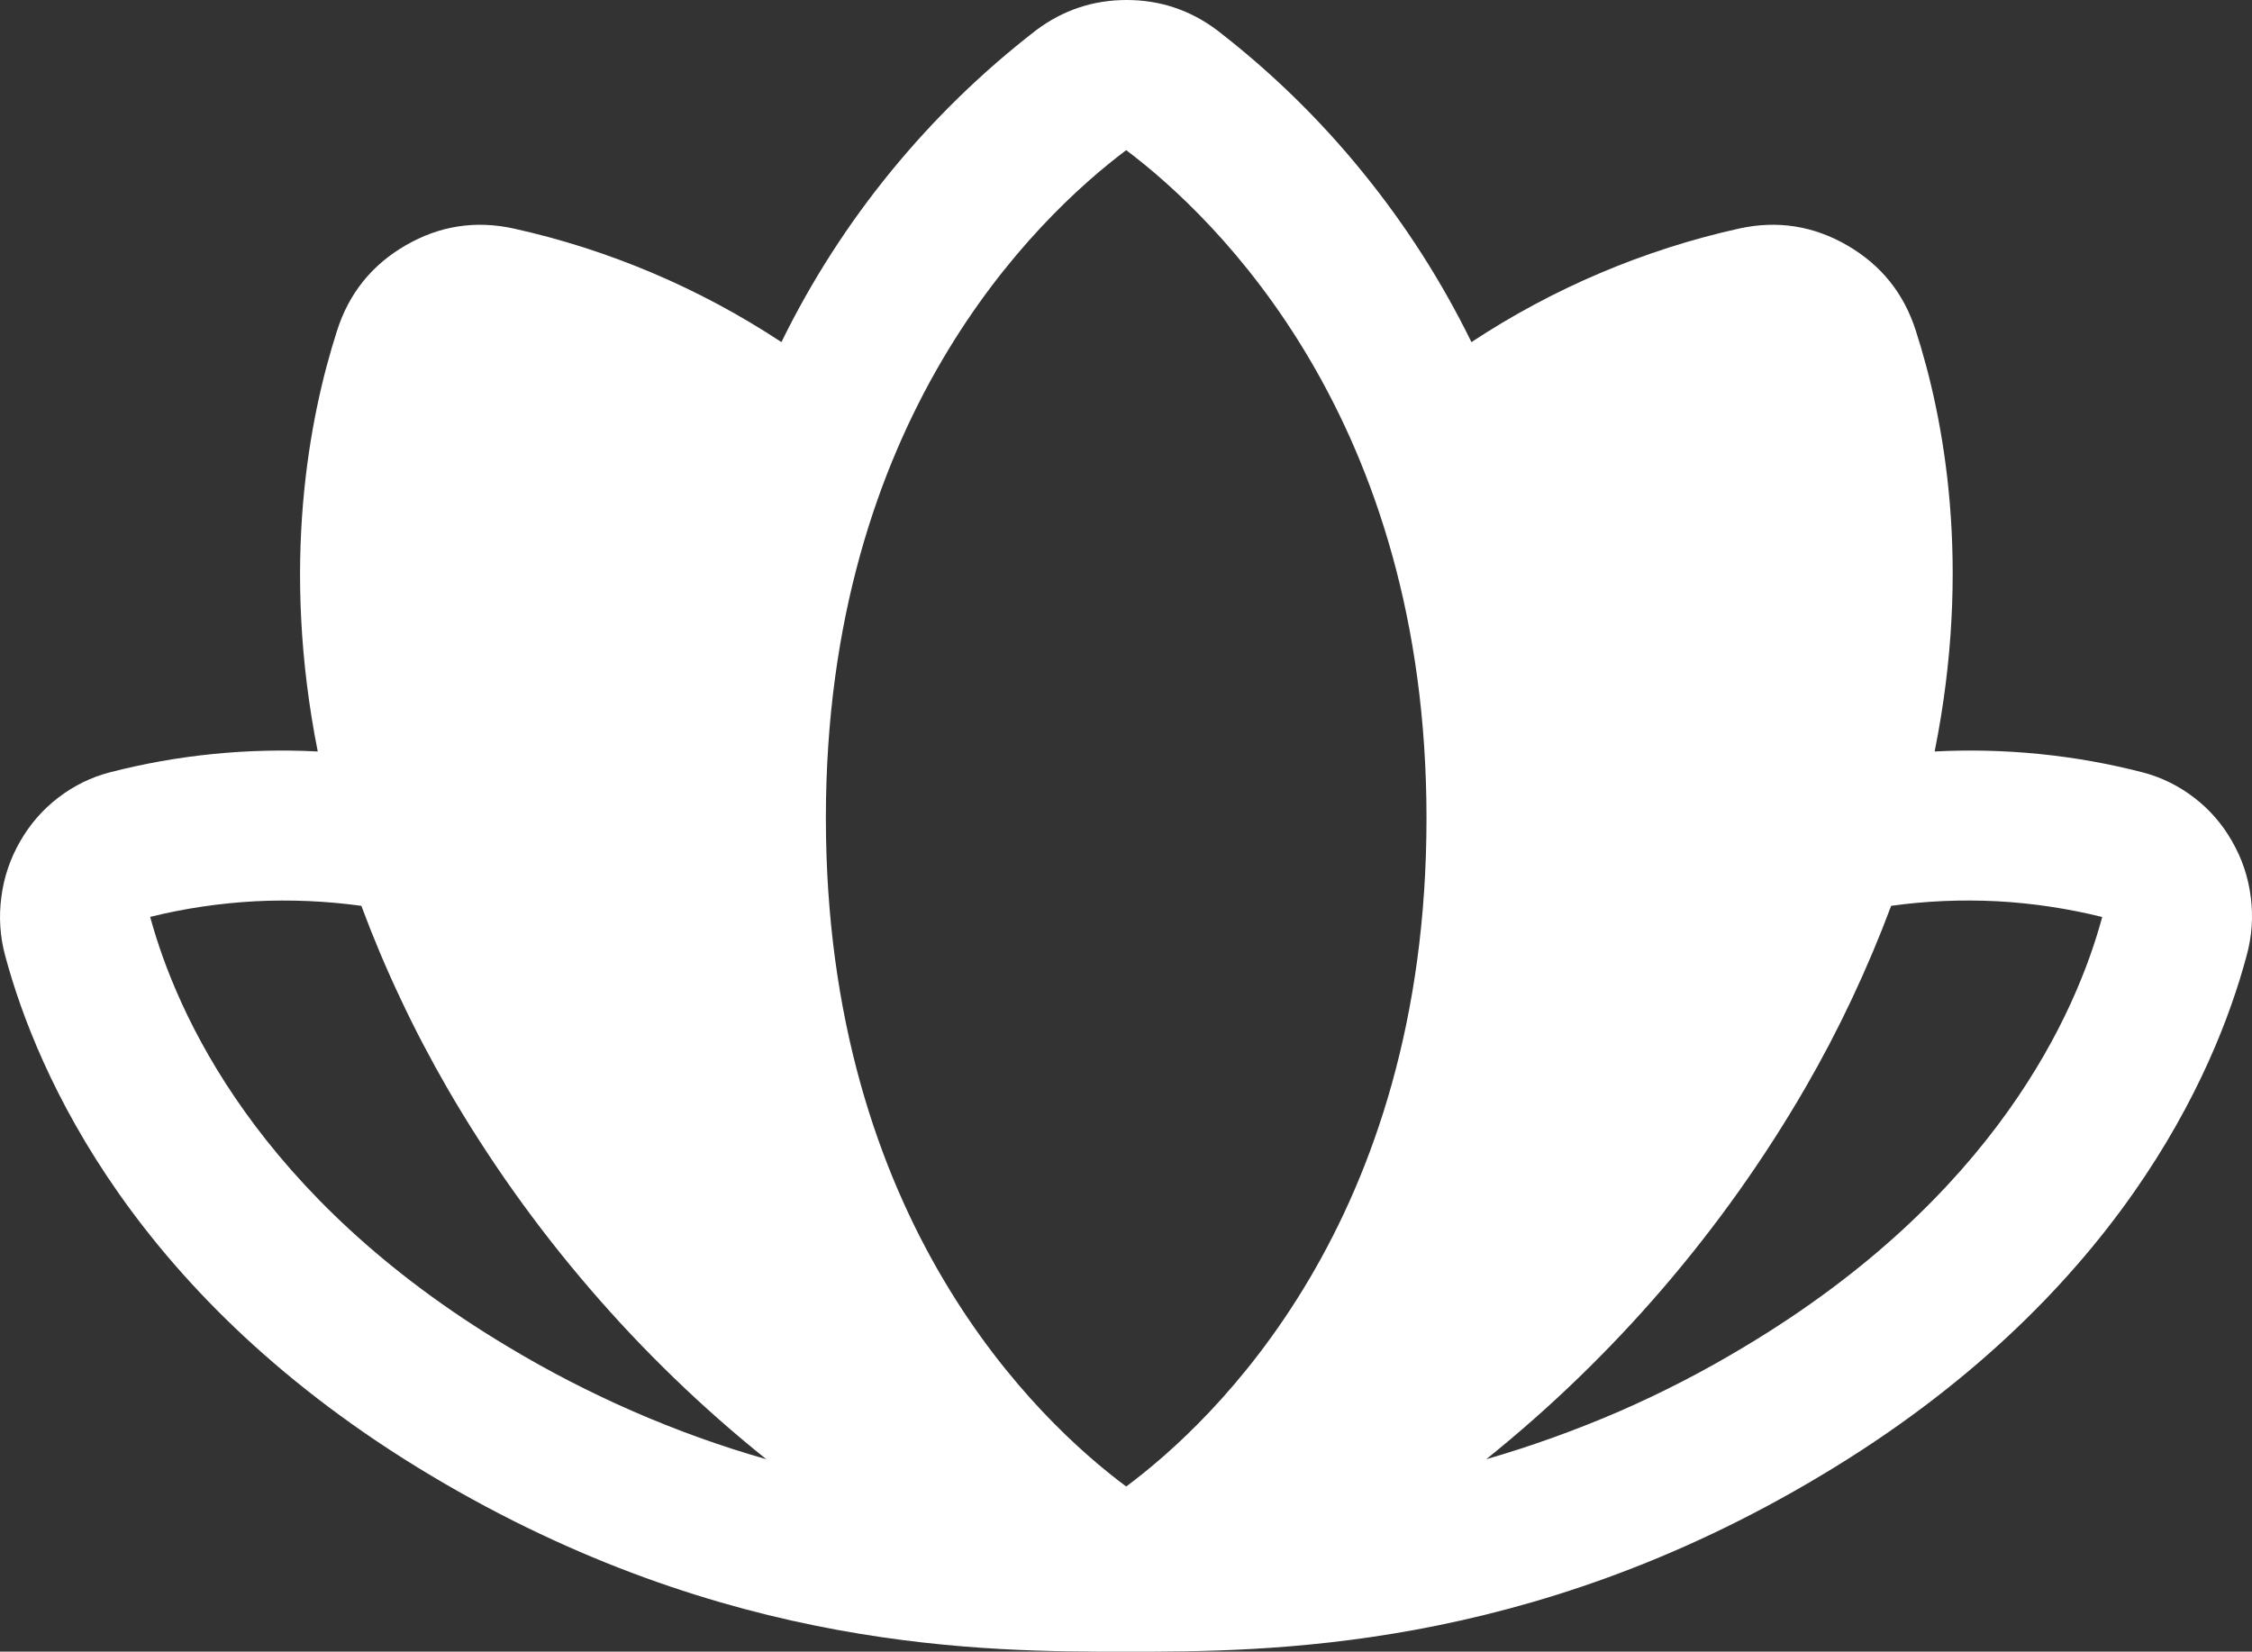 <?xml version="1.0" encoding="utf-8" ?>
<svg xmlns="http://www.w3.org/2000/svg" xmlns:xlink="http://www.w3.org/1999/xlink" width="18.747" height="13.75" viewBox="0 0 18.747 13.75">
	<rect x="0" y="0" width="18.747" height="13.75" fill="#333333" stroke="none"/>
	<path transform="matrix(1 0 0 1 7.39694e-05 -4.76837e-07)" d="M18.58 7.002C18.5 6.861 18.395 6.74 18.266 6.641C18.137 6.542 17.994 6.471 17.837 6.43C17.554 6.357 17.268 6.306 16.977 6.277C16.687 6.248 16.396 6.241 16.105 6.256C16.417 4.705 16.183 3.479 15.948 2.752C15.849 2.442 15.659 2.206 15.378 2.043C15.097 1.88 14.797 1.833 14.48 1.902C14.082 1.99 13.696 2.114 13.321 2.273C12.946 2.432 12.589 2.624 12.249 2.848C12 2.34 11.697 1.867 11.339 1.428C10.982 0.989 10.579 0.597 10.131 0.251C9.908 0.084 9.657 0 9.379 0C9.1 0 8.849 0.084 8.626 0.251C8.178 0.597 7.775 0.989 7.416 1.428C7.058 1.866 6.754 2.34 6.505 2.848C6.165 2.624 5.808 2.432 5.433 2.273C5.058 2.114 4.672 1.99 4.274 1.902C3.957 1.833 3.657 1.88 3.376 2.043C3.095 2.206 2.905 2.442 2.806 2.752C2.572 3.479 2.337 4.705 2.645 6.256C2.354 6.241 2.063 6.248 1.773 6.277C1.482 6.306 1.196 6.357 0.913 6.43C0.756 6.471 0.613 6.542 0.484 6.641C0.355 6.74 0.25 6.861 0.169 7.002C0.085 7.147 0.032 7.303 0.011 7.469C-0.011 7.635 0 7.799 0.044 7.96C0.309 8.943 1.123 10.811 3.586 12.283C6.049 13.755 8.213 13.75 9.379 13.75C10.544 13.75 12.712 13.75 15.16 12.283C17.623 10.811 18.437 8.943 18.701 7.96C18.746 7.799 18.758 7.635 18.737 7.469C18.716 7.303 18.664 7.147 18.58 7.002ZM4.226 11.21C2.146 9.966 1.47 8.441 1.25 7.633C1.537 7.562 1.829 7.519 2.124 7.503C2.42 7.488 2.715 7.501 3.008 7.541C3.106 7.804 3.214 8.061 3.334 8.314C3.453 8.568 3.583 8.815 3.723 9.058C4.066 9.65 4.461 10.206 4.908 10.726C5.354 11.245 5.845 11.72 6.379 12.148C6.001 12.04 5.632 11.907 5.272 11.75C4.912 11.593 4.563 11.413 4.226 11.21ZM9.375 12.375C8.646 11.833 6.875 10.169 6.875 6.81C6.875 3.492 8.623 1.816 9.375 1.25C10.127 1.817 11.875 3.494 11.875 6.812C11.875 10.169 10.104 11.833 9.375 12.375ZM17.5 7.634C17.284 8.434 16.609 9.963 14.524 11.21C14.188 11.413 13.839 11.593 13.479 11.75C13.118 11.906 12.749 12.039 12.372 12.148C12.906 11.719 13.396 11.245 13.843 10.725C14.289 10.206 14.684 9.65 15.028 9.057C15.168 8.815 15.298 8.567 15.417 8.314C15.536 8.061 15.645 7.803 15.743 7.541C16.036 7.5 16.33 7.488 16.626 7.503C16.921 7.519 17.213 7.563 17.5 7.634Z" fill-rule="nonzero" fill="rgb(255, 255, 255)"/>
</svg>

